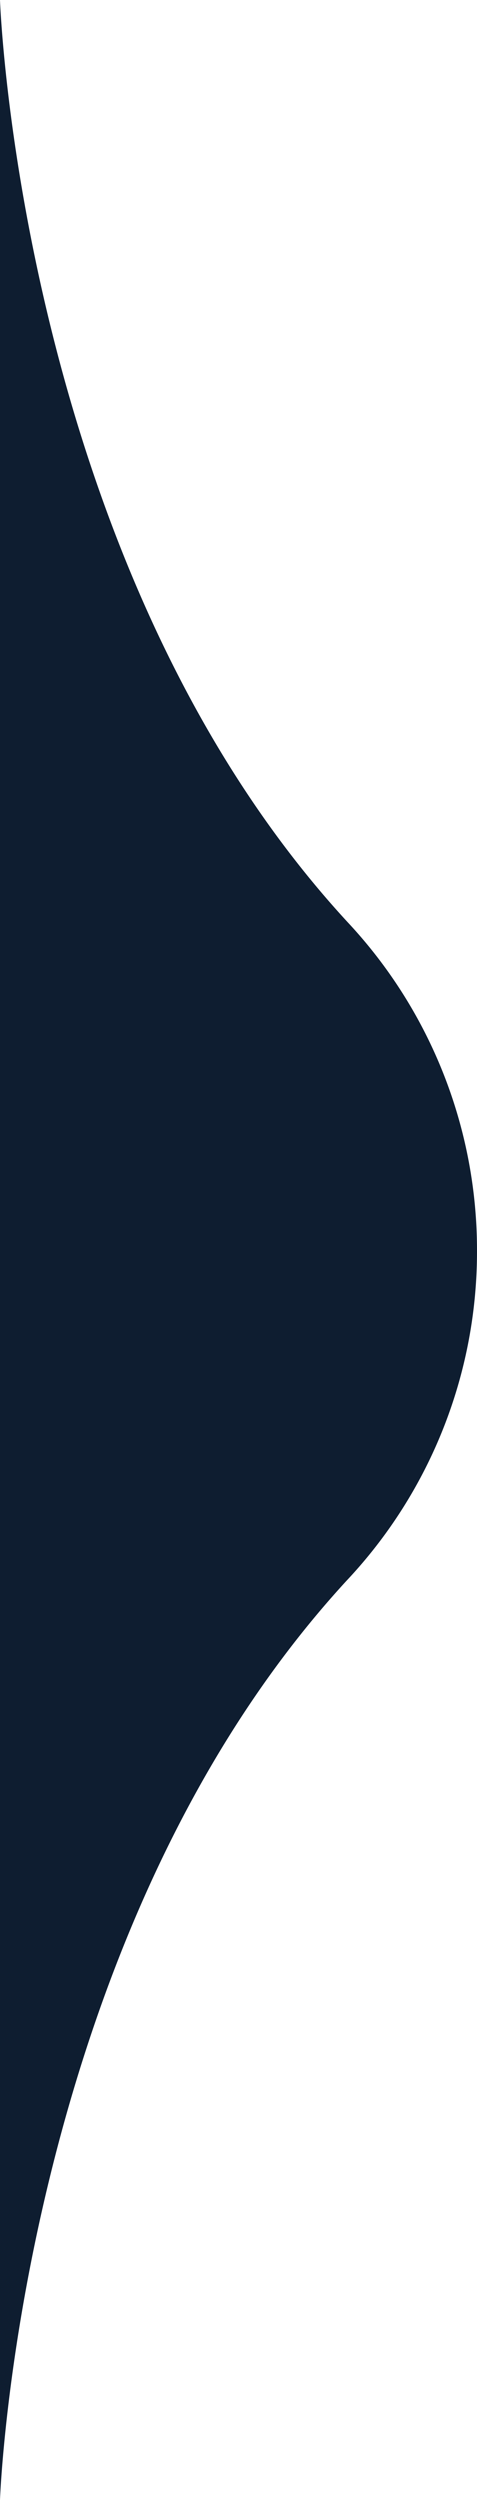 <svg xmlns="http://www.w3.org/2000/svg" width="26" height="136" viewBox="0 0 26 136">
  <defs>
    <style>
      .cls-1 {
        fill: #0e1d30;
        fill-rule: evenodd;
      }
    </style>
  </defs>
  <path class="cls-1" d="M18.956,50.175C1.078,30.825,0,0,0,0V94.181H0V136s1.072-30.674,18.906-50.026A26.1,26.1,0,0,0,26,68.05,26.1,26.1,0,0,0,18.956,50.175Z"/>
</svg>
